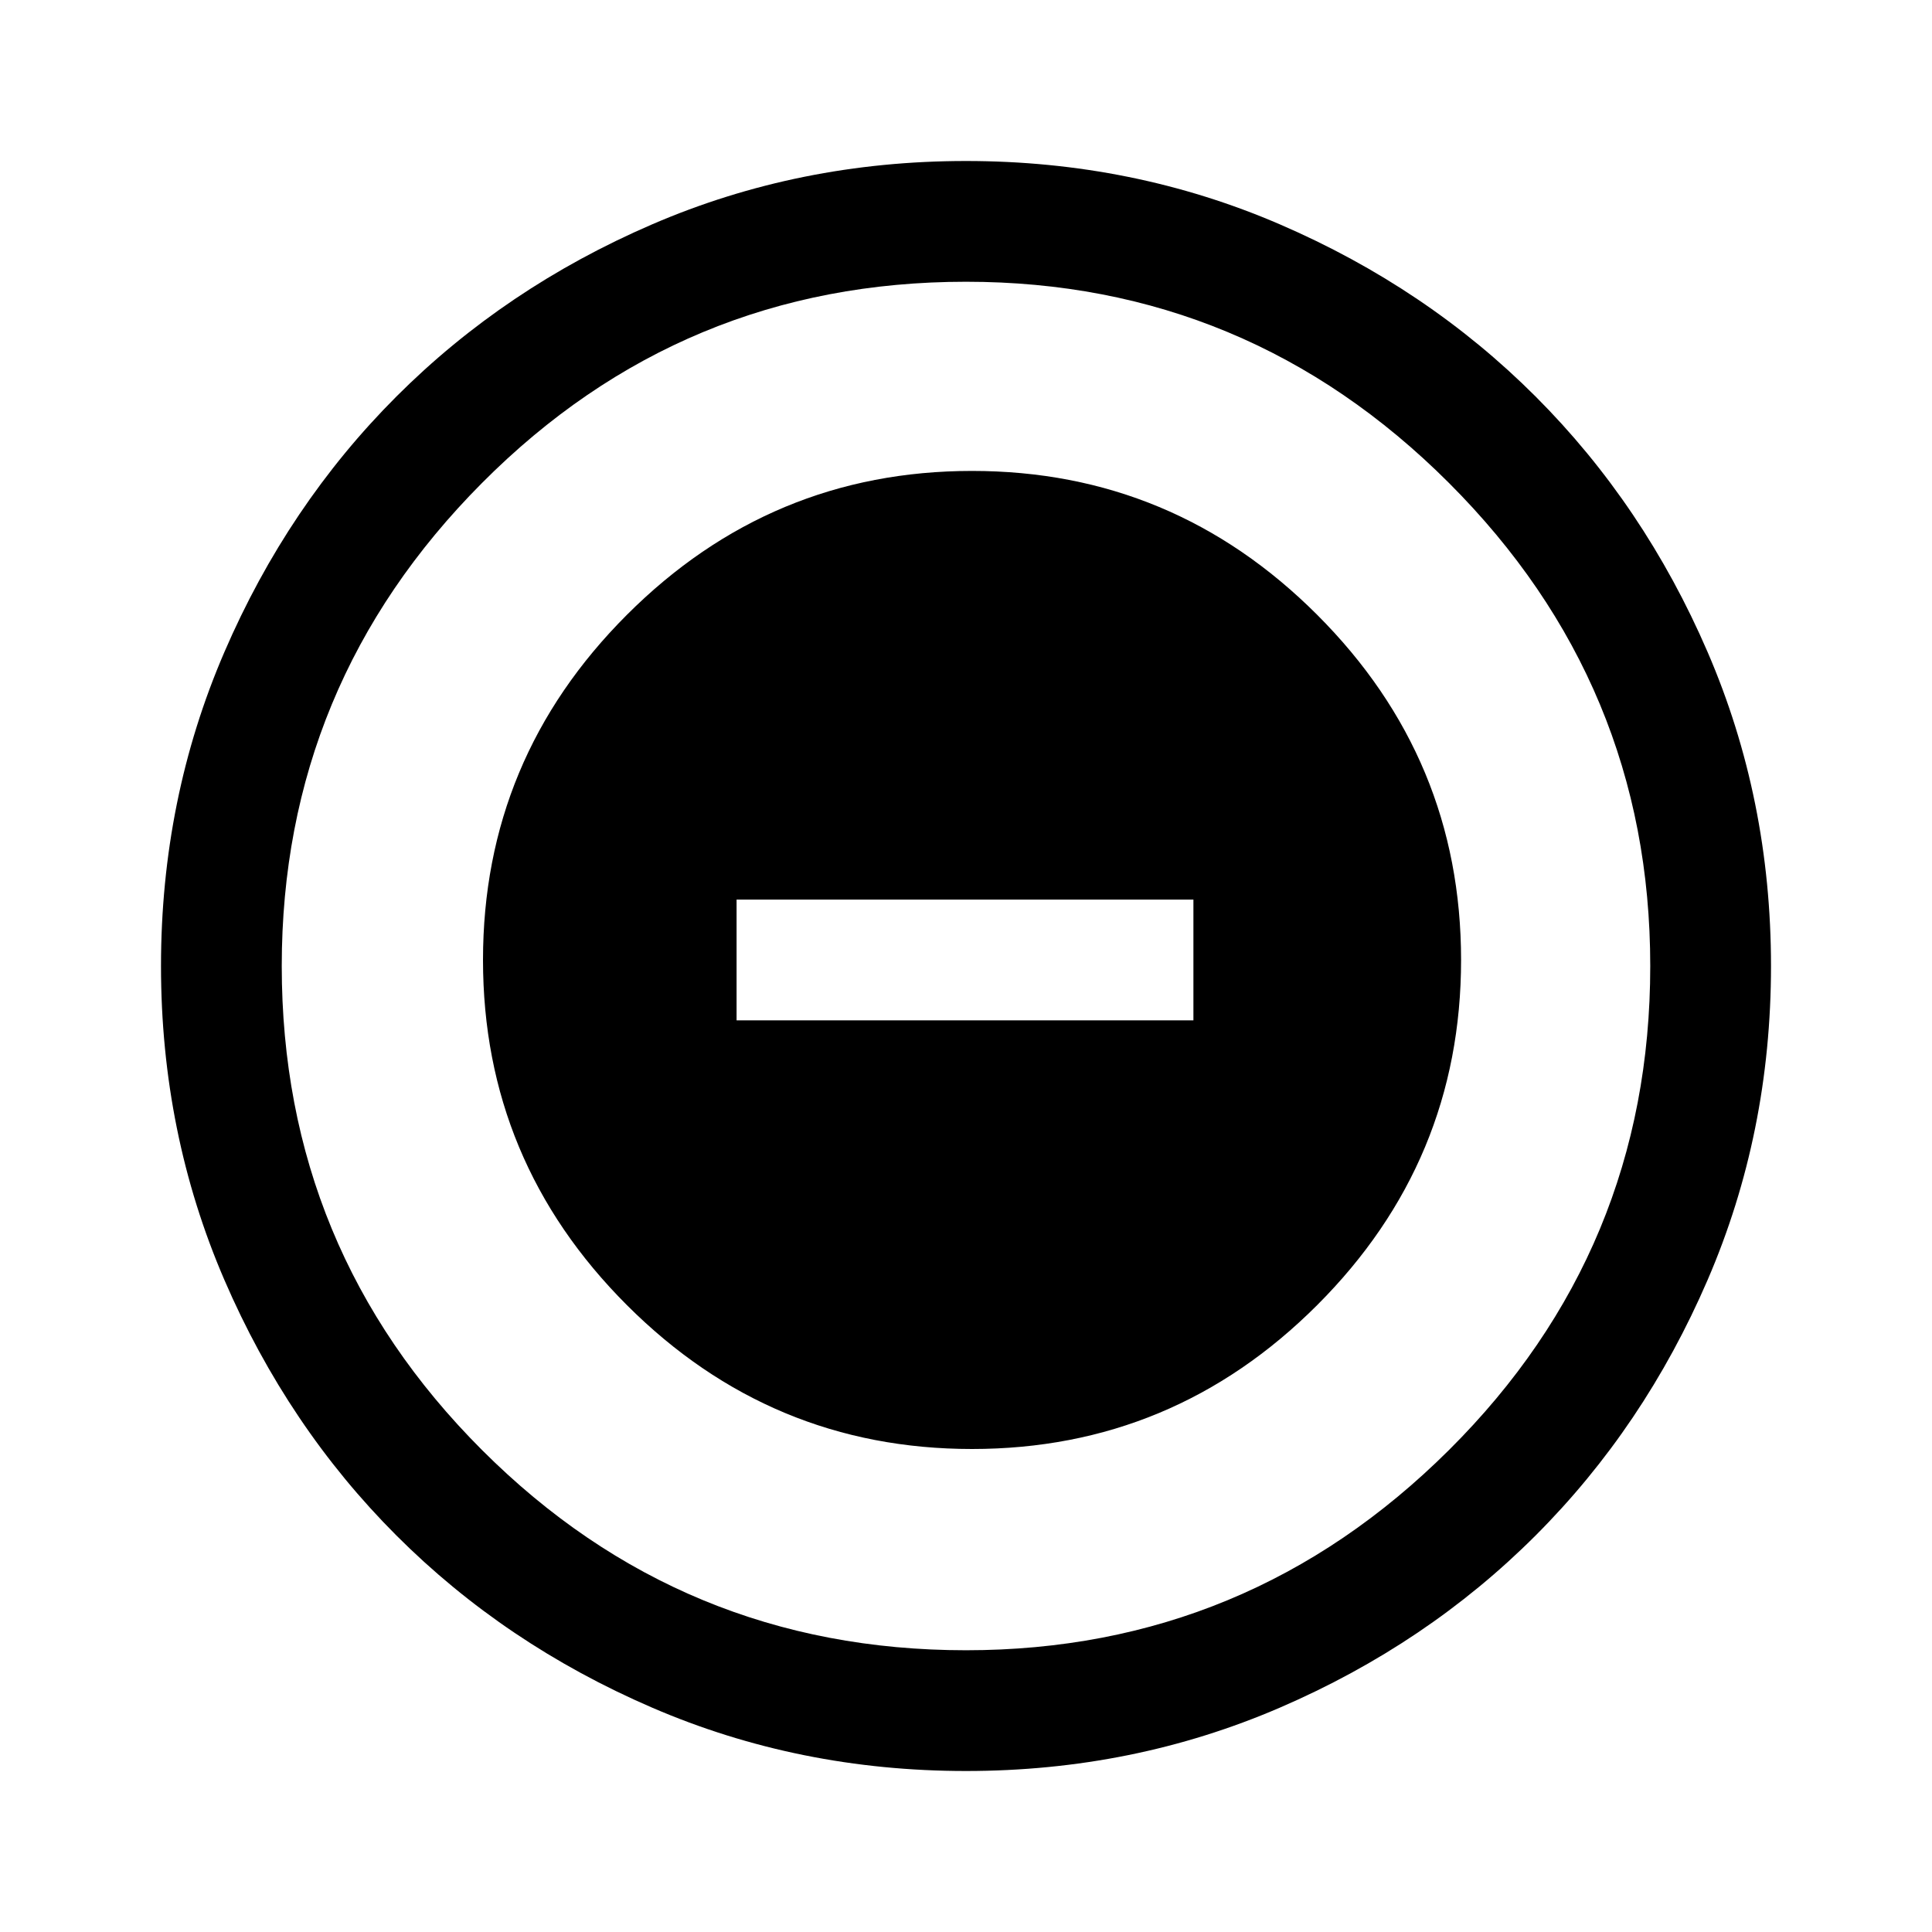 <svg xmlns="http://www.w3.org/2000/svg" height="48" width="48"><path d="M24.15 36Q29.15 36 32.725 32.425Q36.3 28.85 36.3 23.85Q36.3 18.85 32.725 15.275Q29.15 11.7 24.15 11.7Q19.15 11.7 15.575 15.275Q12 18.85 12 23.85Q12 28.85 15.575 32.425Q19.15 36 24.15 36ZM18.3 25.35V22.35H29.65V25.35ZM24 44Q19.85 44 16.2 42.425Q12.55 40.85 9.85 38.15Q7.15 35.45 5.575 31.8Q4 28.15 4 24Q4 19.85 5.575 16.2Q7.15 12.55 9.85 9.85Q12.55 7.15 16.2 5.575Q19.85 4 24 4Q28.15 4 31.8 5.575Q35.45 7.15 38.15 9.85Q40.85 12.55 42.425 16.2Q44 19.85 44 24Q44 28.15 42.425 31.8Q40.85 35.45 38.15 38.15Q35.45 40.85 31.8 42.425Q28.15 44 24 44ZM24 24Q24 24 24 24Q24 24 24 24Q24 24 24 24Q24 24 24 24Q24 24 24 24Q24 24 24 24Q24 24 24 24Q24 24 24 24ZM24 41Q31 41 36 36.025Q41 31.05 41 24Q41 17 36 12Q31 7 24 7Q16.95 7 11.975 12Q7 17 7 24Q7 31.05 11.975 36.025Q16.95 41 24 41Z"/></svg>